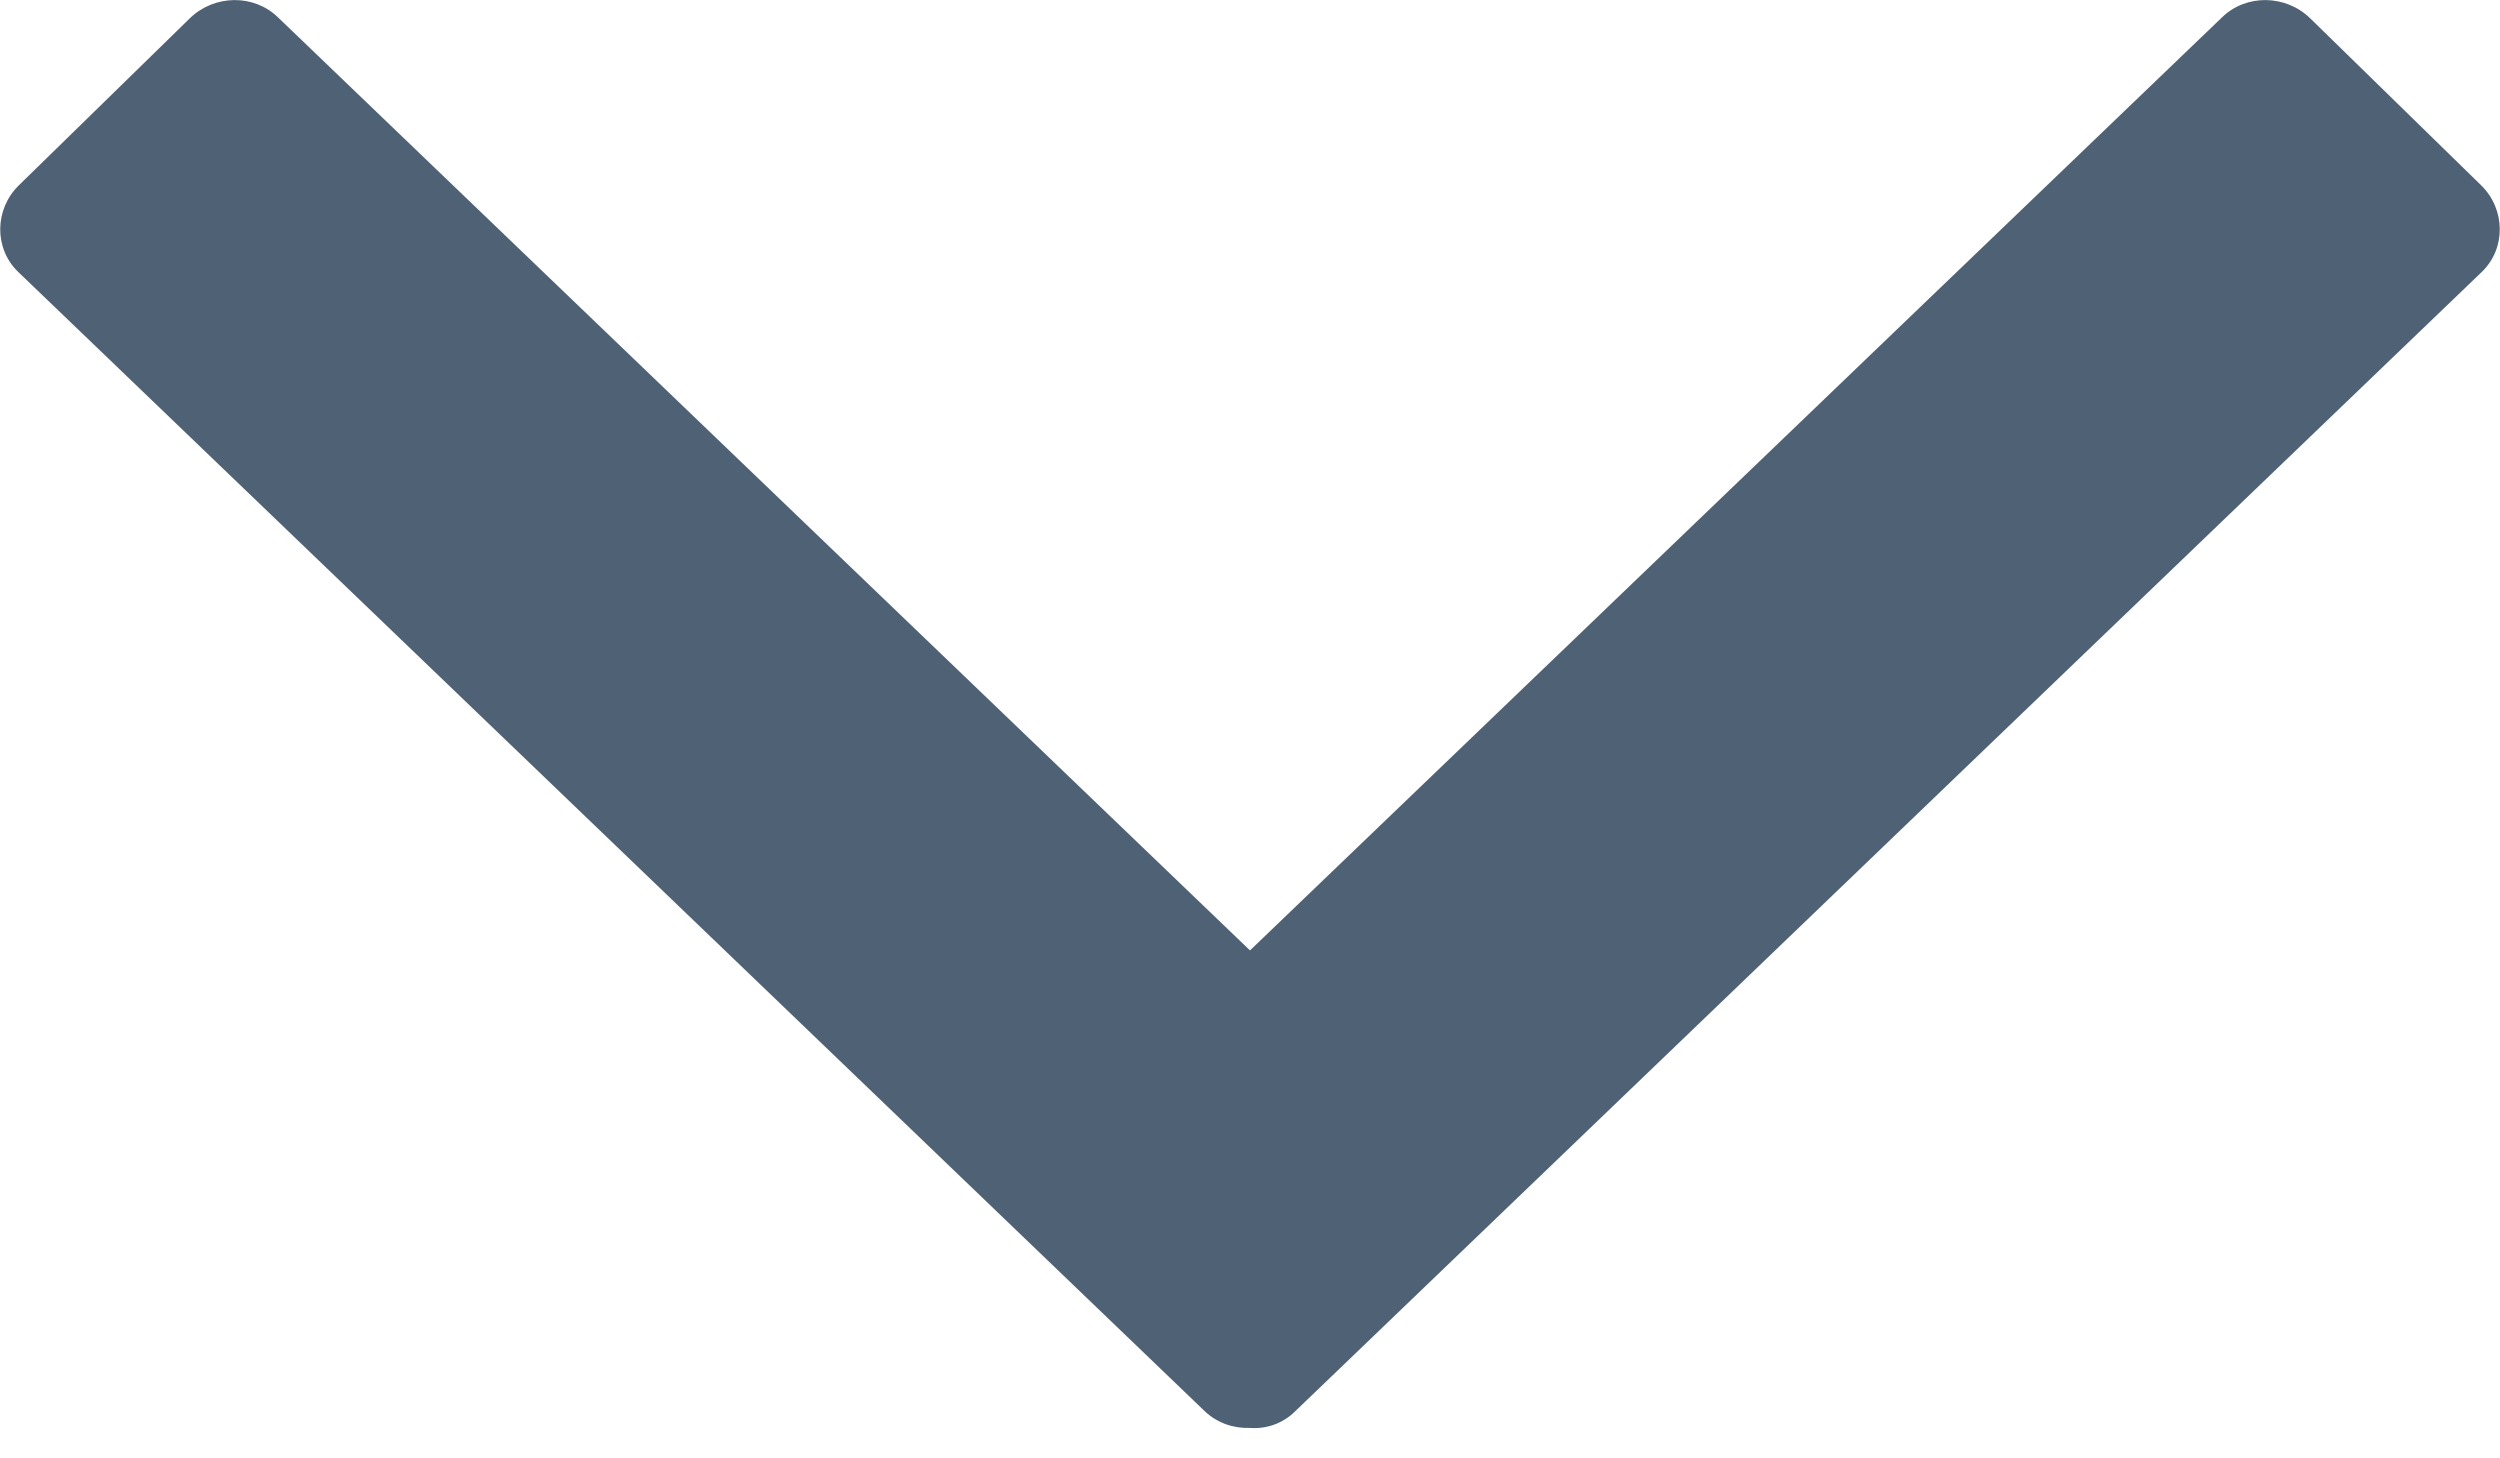 <?xml version="1.0" encoding="UTF-8"?>
<svg width="12px" height="7px" viewBox="0 0 12 7" version="1.1" xmlns="http://www.w3.org/2000/svg" xmlns:xlink="http://www.w3.org/1999/xlink">
    <!-- Generator: Sketch 40.3 (33839) - http://www.bohemiancoding.com/sketch -->
    <title>chevron down</title>
    <desc>Created with Sketch.</desc>
    <defs></defs>
    <g id="Page-1" stroke="none" stroke-width="1" fill="none" fill-rule="evenodd">
        <g id="chevron-down" fill="#4E6175">
            <g id="Layer_1">
                <path d="M6,4.562 L6,4.562 L6,4.562 L10.666,0.083 C10.781,-0.029 10.971,-0.027 11.089,0.088 L11.909,0.889 C12.027,1.004 12.029,1.192 11.914,1.304 L6.217,6.774 C6.158,6.833 6.078,6.86 6,6.854 C5.92,6.857 5.842,6.83 5.783,6.774 L0.086,1.304 C-0.029,1.192 -0.027,1.004 0.091,0.889 L0.911,0.088 C1.029,-0.027 1.219,-0.029 1.334,0.083 L6,4.562 L6,4.562 Z" id="Shape"></path>
            </g>
        </g>
    </g>
</svg>